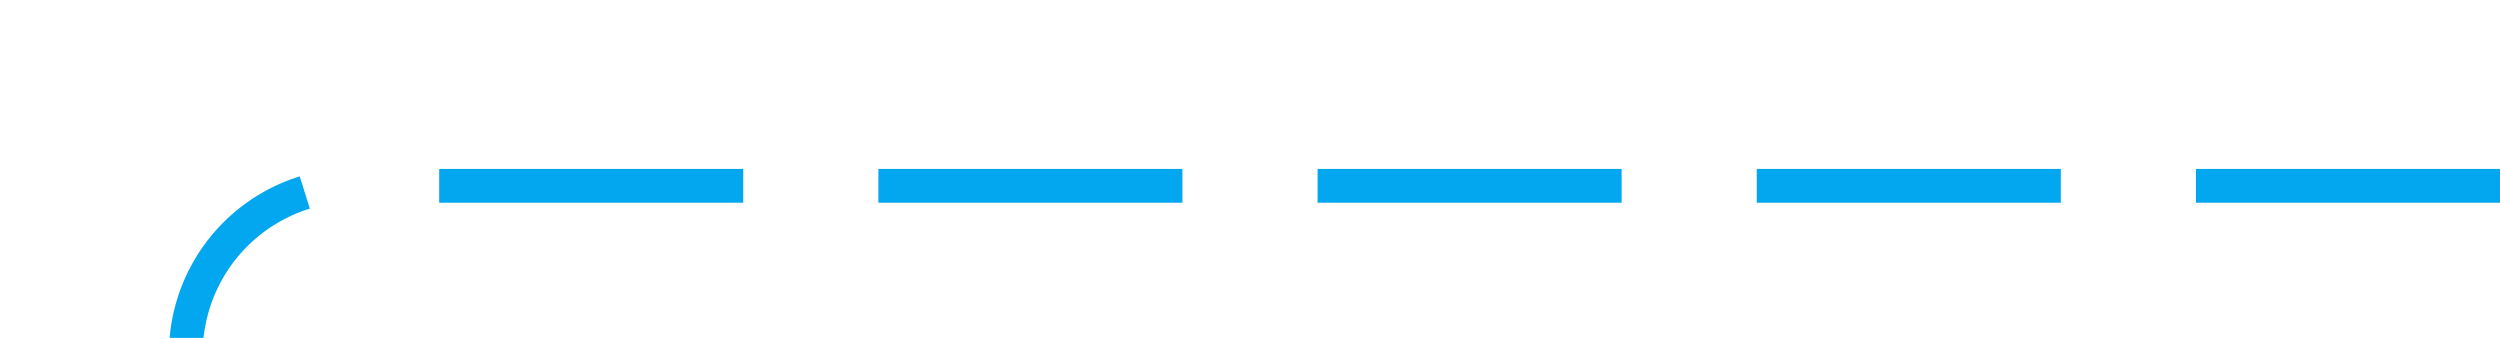 ﻿<?xml version="1.0" encoding="utf-8"?>
<svg version="1.1" xmlns:xlink="http://www.w3.org/1999/xlink" width="74px" height="10px" preserveAspectRatio="xMinYMid meet" viewBox="560 295  74 8" xmlns="http://www.w3.org/2000/svg">
  <path d="M 634 299.5  L 570 299.5  A 5 5 0 0 0 565.5 304.5 L 565.5 750  " stroke-width="1" stroke-dasharray="9,4" stroke="#02a7f0" fill="none" />
  <path d="M 559.2 749  L 565.5 755  L 571.8 749  L 559.2 749  Z " fill-rule="nonzero" fill="#02a7f0" stroke="none" />
</svg>
